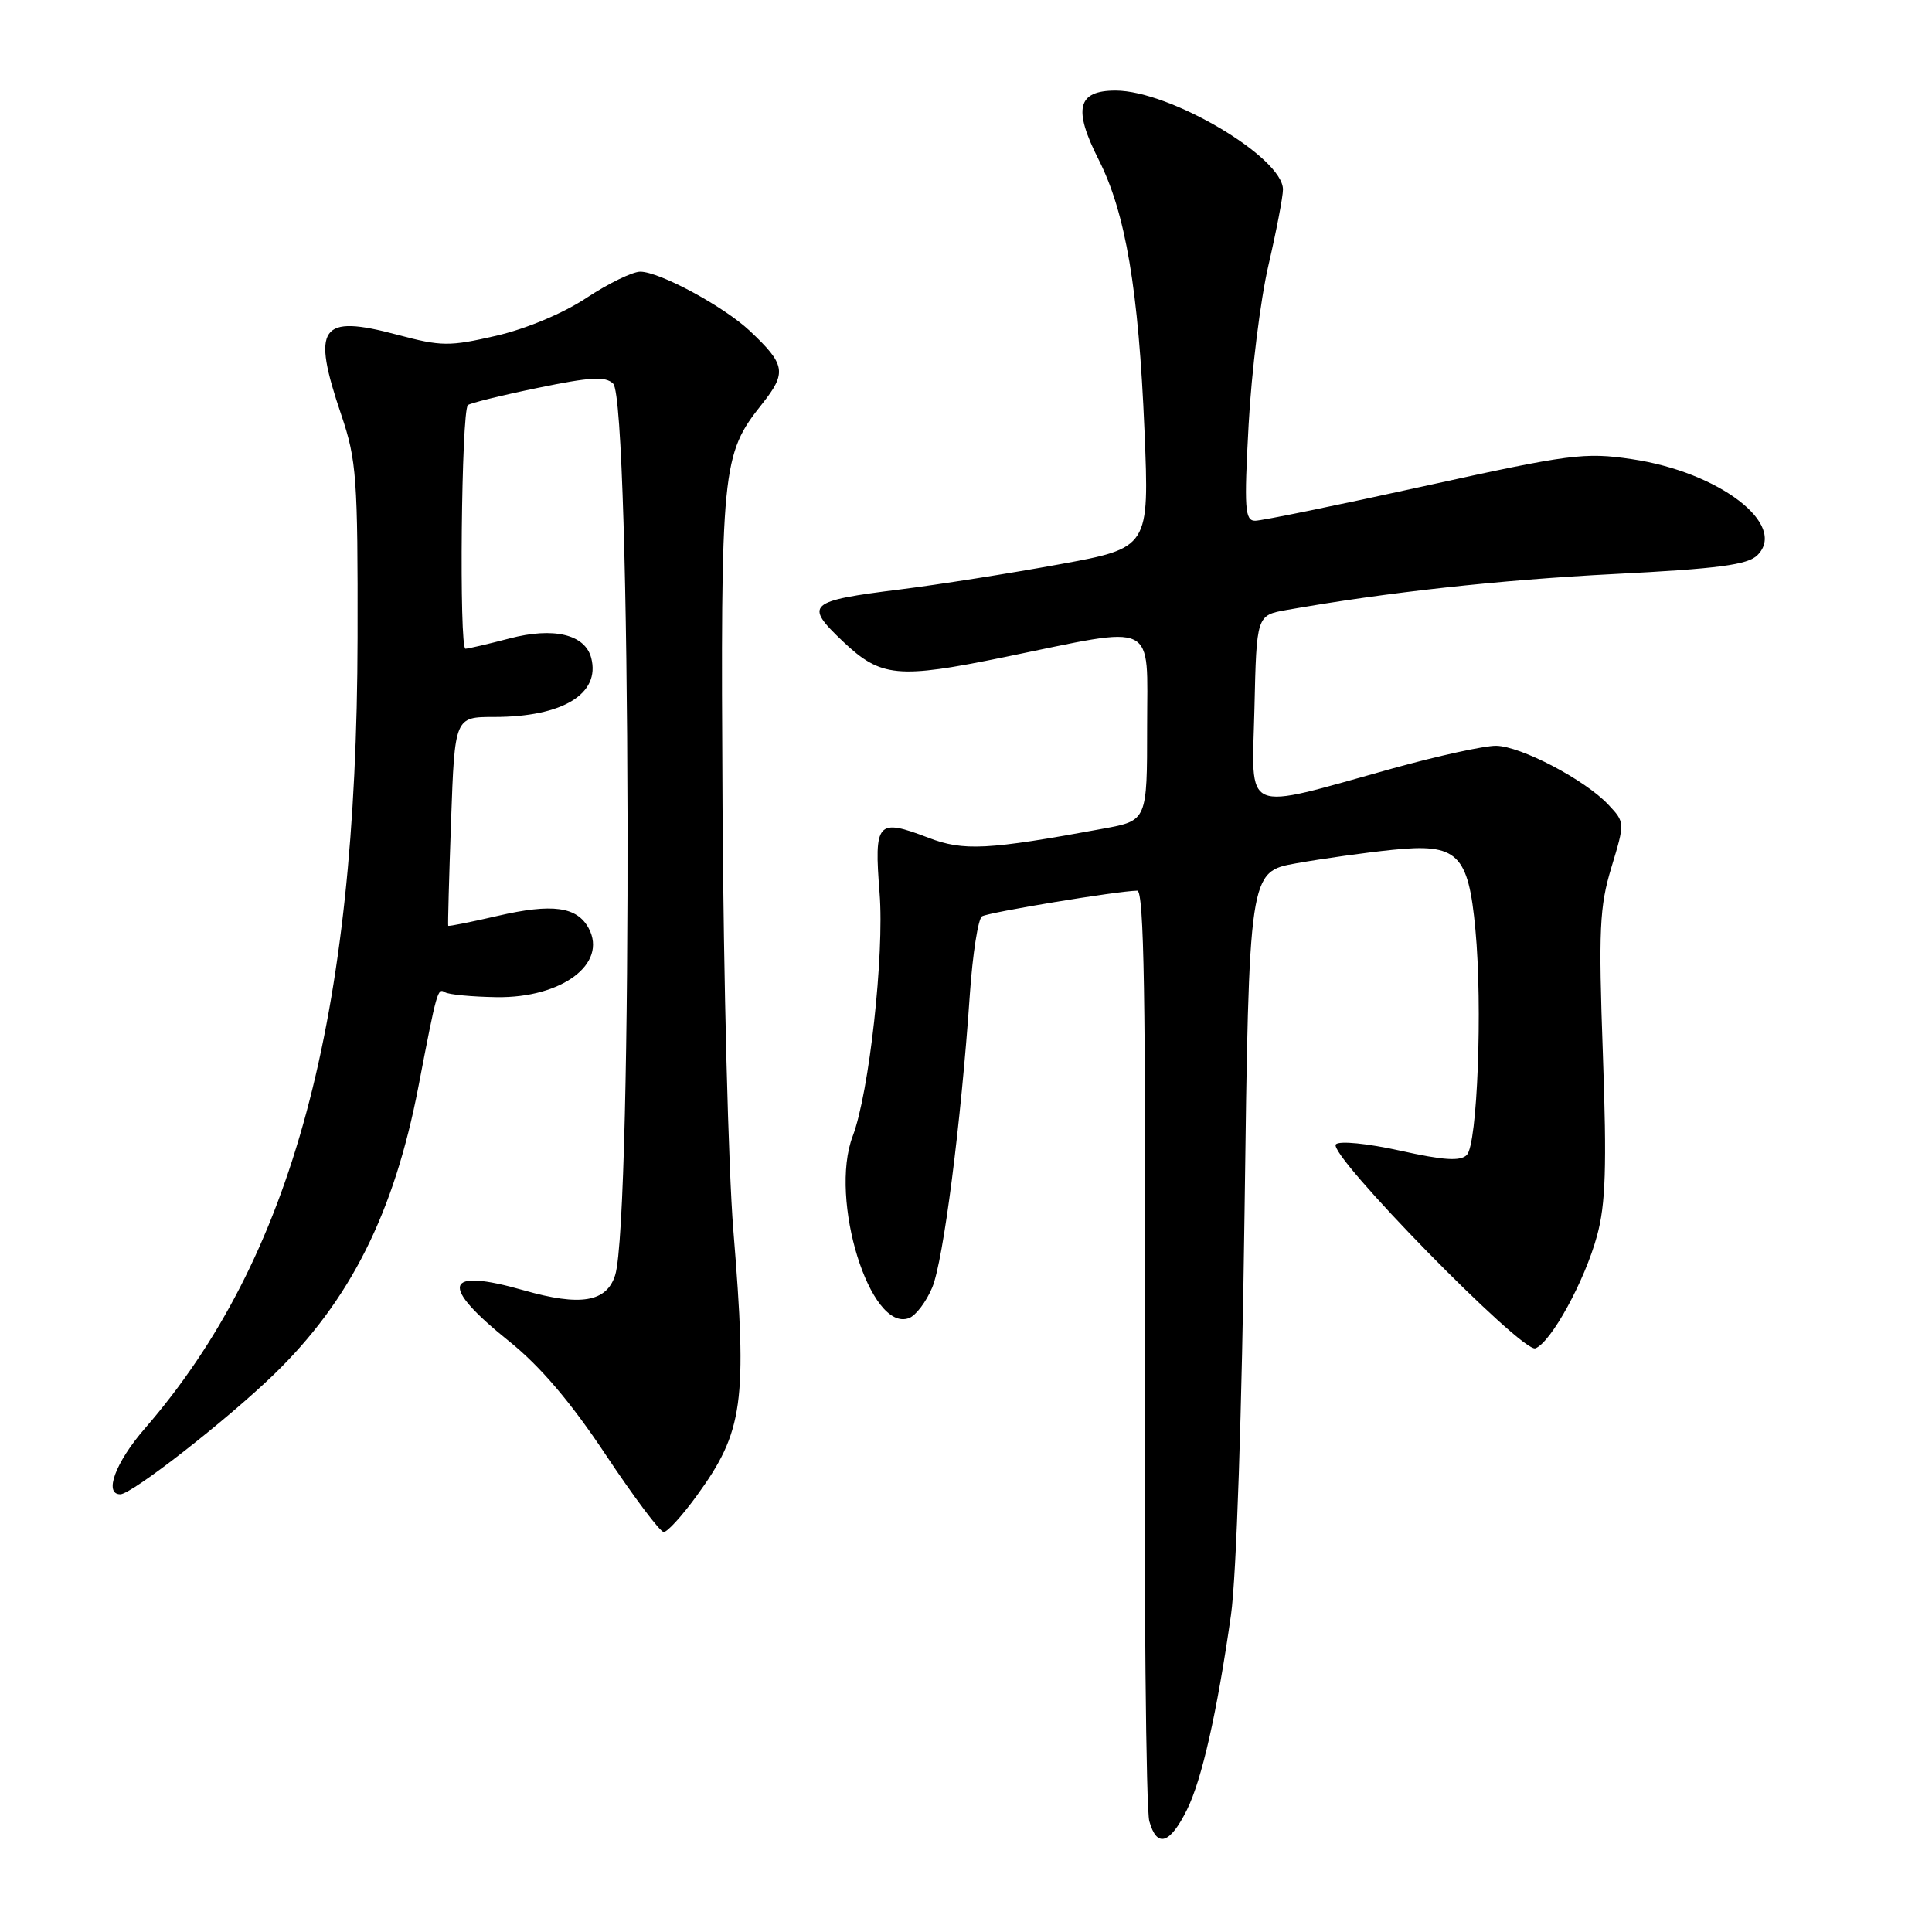 <?xml version="1.0" encoding="UTF-8" standalone="no"?>
<!DOCTYPE svg PUBLIC "-//W3C//DTD SVG 1.1//EN" "http://www.w3.org/Graphics/SVG/1.1/DTD/svg11.dtd" >
<svg xmlns="http://www.w3.org/2000/svg" xmlns:xlink="http://www.w3.org/1999/xlink" version="1.1" viewBox="0 0 256 256">
 <g >
 <path fill="currentColor"
d=" M 157.28 239.80 C 159.25 235.83 161.27 226.91 163.11 214.00 C 163.83 208.99 164.56 187.02 164.91 160.51 C 165.50 115.51 165.50 115.51 171.77 114.39 C 175.22 113.78 180.94 112.97 184.49 112.61 C 193.15 111.72 194.56 113.08 195.50 123.19 C 196.46 133.40 195.76 151.64 194.36 153.04 C 193.50 153.90 191.28 153.75 185.53 152.47 C 181.20 151.51 177.47 151.14 177.01 151.63 C 175.82 152.87 201.70 179.33 203.45 178.66 C 205.53 177.86 209.98 169.75 211.61 163.76 C 212.76 159.59 212.92 154.59 212.39 139.69 C 211.80 123.18 211.94 120.15 213.52 114.93 C 215.32 108.98 215.32 108.97 213.11 106.62 C 210.02 103.33 201.52 98.87 198.24 98.82 C 196.73 98.80 190.55 100.15 184.50 101.83 C 164.30 107.44 165.89 108.13 166.22 93.88 C 166.50 81.53 166.50 81.53 170.50 80.82 C 183.76 78.48 198.69 76.84 213.90 76.06 C 227.69 75.36 231.59 74.84 232.87 73.56 C 236.91 69.52 227.80 62.55 216.23 60.84 C 209.96 59.91 208.06 60.16 188.69 64.42 C 177.24 66.94 167.18 69.00 166.32 69.00 C 164.95 69.00 164.84 67.43 165.45 56.25 C 165.83 49.24 167.01 39.75 168.07 35.17 C 169.13 30.59 170.00 26.06 170.00 25.11 C 170.00 20.85 155.03 12.00 147.82 12.00 C 142.76 12.00 142.16 14.41 145.57 21.14 C 149.15 28.20 150.87 38.38 151.65 57.05 C 152.29 72.59 152.29 72.59 140.40 74.77 C 133.85 75.97 124.39 77.46 119.37 78.09 C 107.01 79.63 106.51 80.08 111.71 85.01 C 116.73 89.76 118.94 89.97 133.09 87.07 C 153.60 82.86 152.00 82.08 152.00 96.25 C 152.00 108.73 152.00 108.73 146.25 109.79 C 130.84 112.63 127.68 112.80 123.00 111.00 C 116.21 108.41 115.81 108.87 116.55 118.35 C 117.19 126.49 115.17 144.81 112.99 150.54 C 109.81 158.89 115.31 176.63 120.46 174.65 C 121.36 174.31 122.74 172.48 123.53 170.59 C 125.00 167.05 127.33 148.96 128.51 131.75 C 128.88 126.39 129.61 121.74 130.12 121.42 C 131.00 120.88 148.06 118.06 150.69 118.02 C 151.59 118.00 151.83 132.31 151.69 178.25 C 151.58 211.39 151.85 239.77 152.29 241.32 C 153.29 244.90 155.01 244.38 157.28 239.80 Z  M 92.28 198.25 C 98.52 189.67 99.04 185.91 97.17 163.00 C 96.52 155.03 95.87 129.82 95.74 107.00 C 95.48 61.84 95.63 60.25 100.98 53.53 C 104.28 49.37 104.10 48.31 99.34 43.83 C 95.88 40.59 87.39 36.00 84.84 36.00 C 83.81 36.00 80.61 37.56 77.73 39.46 C 74.65 41.51 69.73 43.57 65.75 44.49 C 59.54 45.92 58.48 45.91 52.66 44.36 C 42.38 41.62 41.24 43.24 45.23 55.00 C 47.25 60.97 47.42 63.37 47.38 84.50 C 47.29 135.10 38.78 166.72 19.17 189.31 C 15.30 193.77 13.73 198.00 15.94 198.00 C 17.46 198.00 30.01 188.20 36.30 182.12 C 46.40 172.33 52.22 160.73 55.44 144.00 C 57.90 131.18 57.99 130.88 58.97 131.48 C 59.47 131.79 62.55 132.08 65.81 132.13 C 74.45 132.25 80.52 127.71 78.01 123.01 C 76.46 120.13 73.21 119.68 65.94 121.36 C 62.40 122.18 59.46 122.77 59.39 122.67 C 59.33 122.58 59.50 116.31 59.77 108.75 C 60.26 95.00 60.26 95.00 65.48 95.00 C 74.55 95.00 79.58 91.94 78.34 87.18 C 77.52 84.05 73.35 83.06 67.50 84.60 C 64.75 85.32 62.13 85.93 61.68 85.96 C 60.82 86.00 61.13 54.51 62.00 53.68 C 62.27 53.42 66.44 52.39 71.25 51.40 C 78.25 49.95 80.24 49.84 81.25 50.84 C 83.62 53.21 83.86 161.57 81.51 168.97 C 80.38 172.54 76.91 173.12 69.43 170.98 C 58.79 167.94 58.13 170.24 67.50 177.76 C 71.61 181.06 75.64 185.81 80.28 192.79 C 84.02 198.41 87.47 203.00 87.95 203.00 C 88.43 203.00 90.38 200.86 92.28 198.25 Z "/>
</g>
</svg>